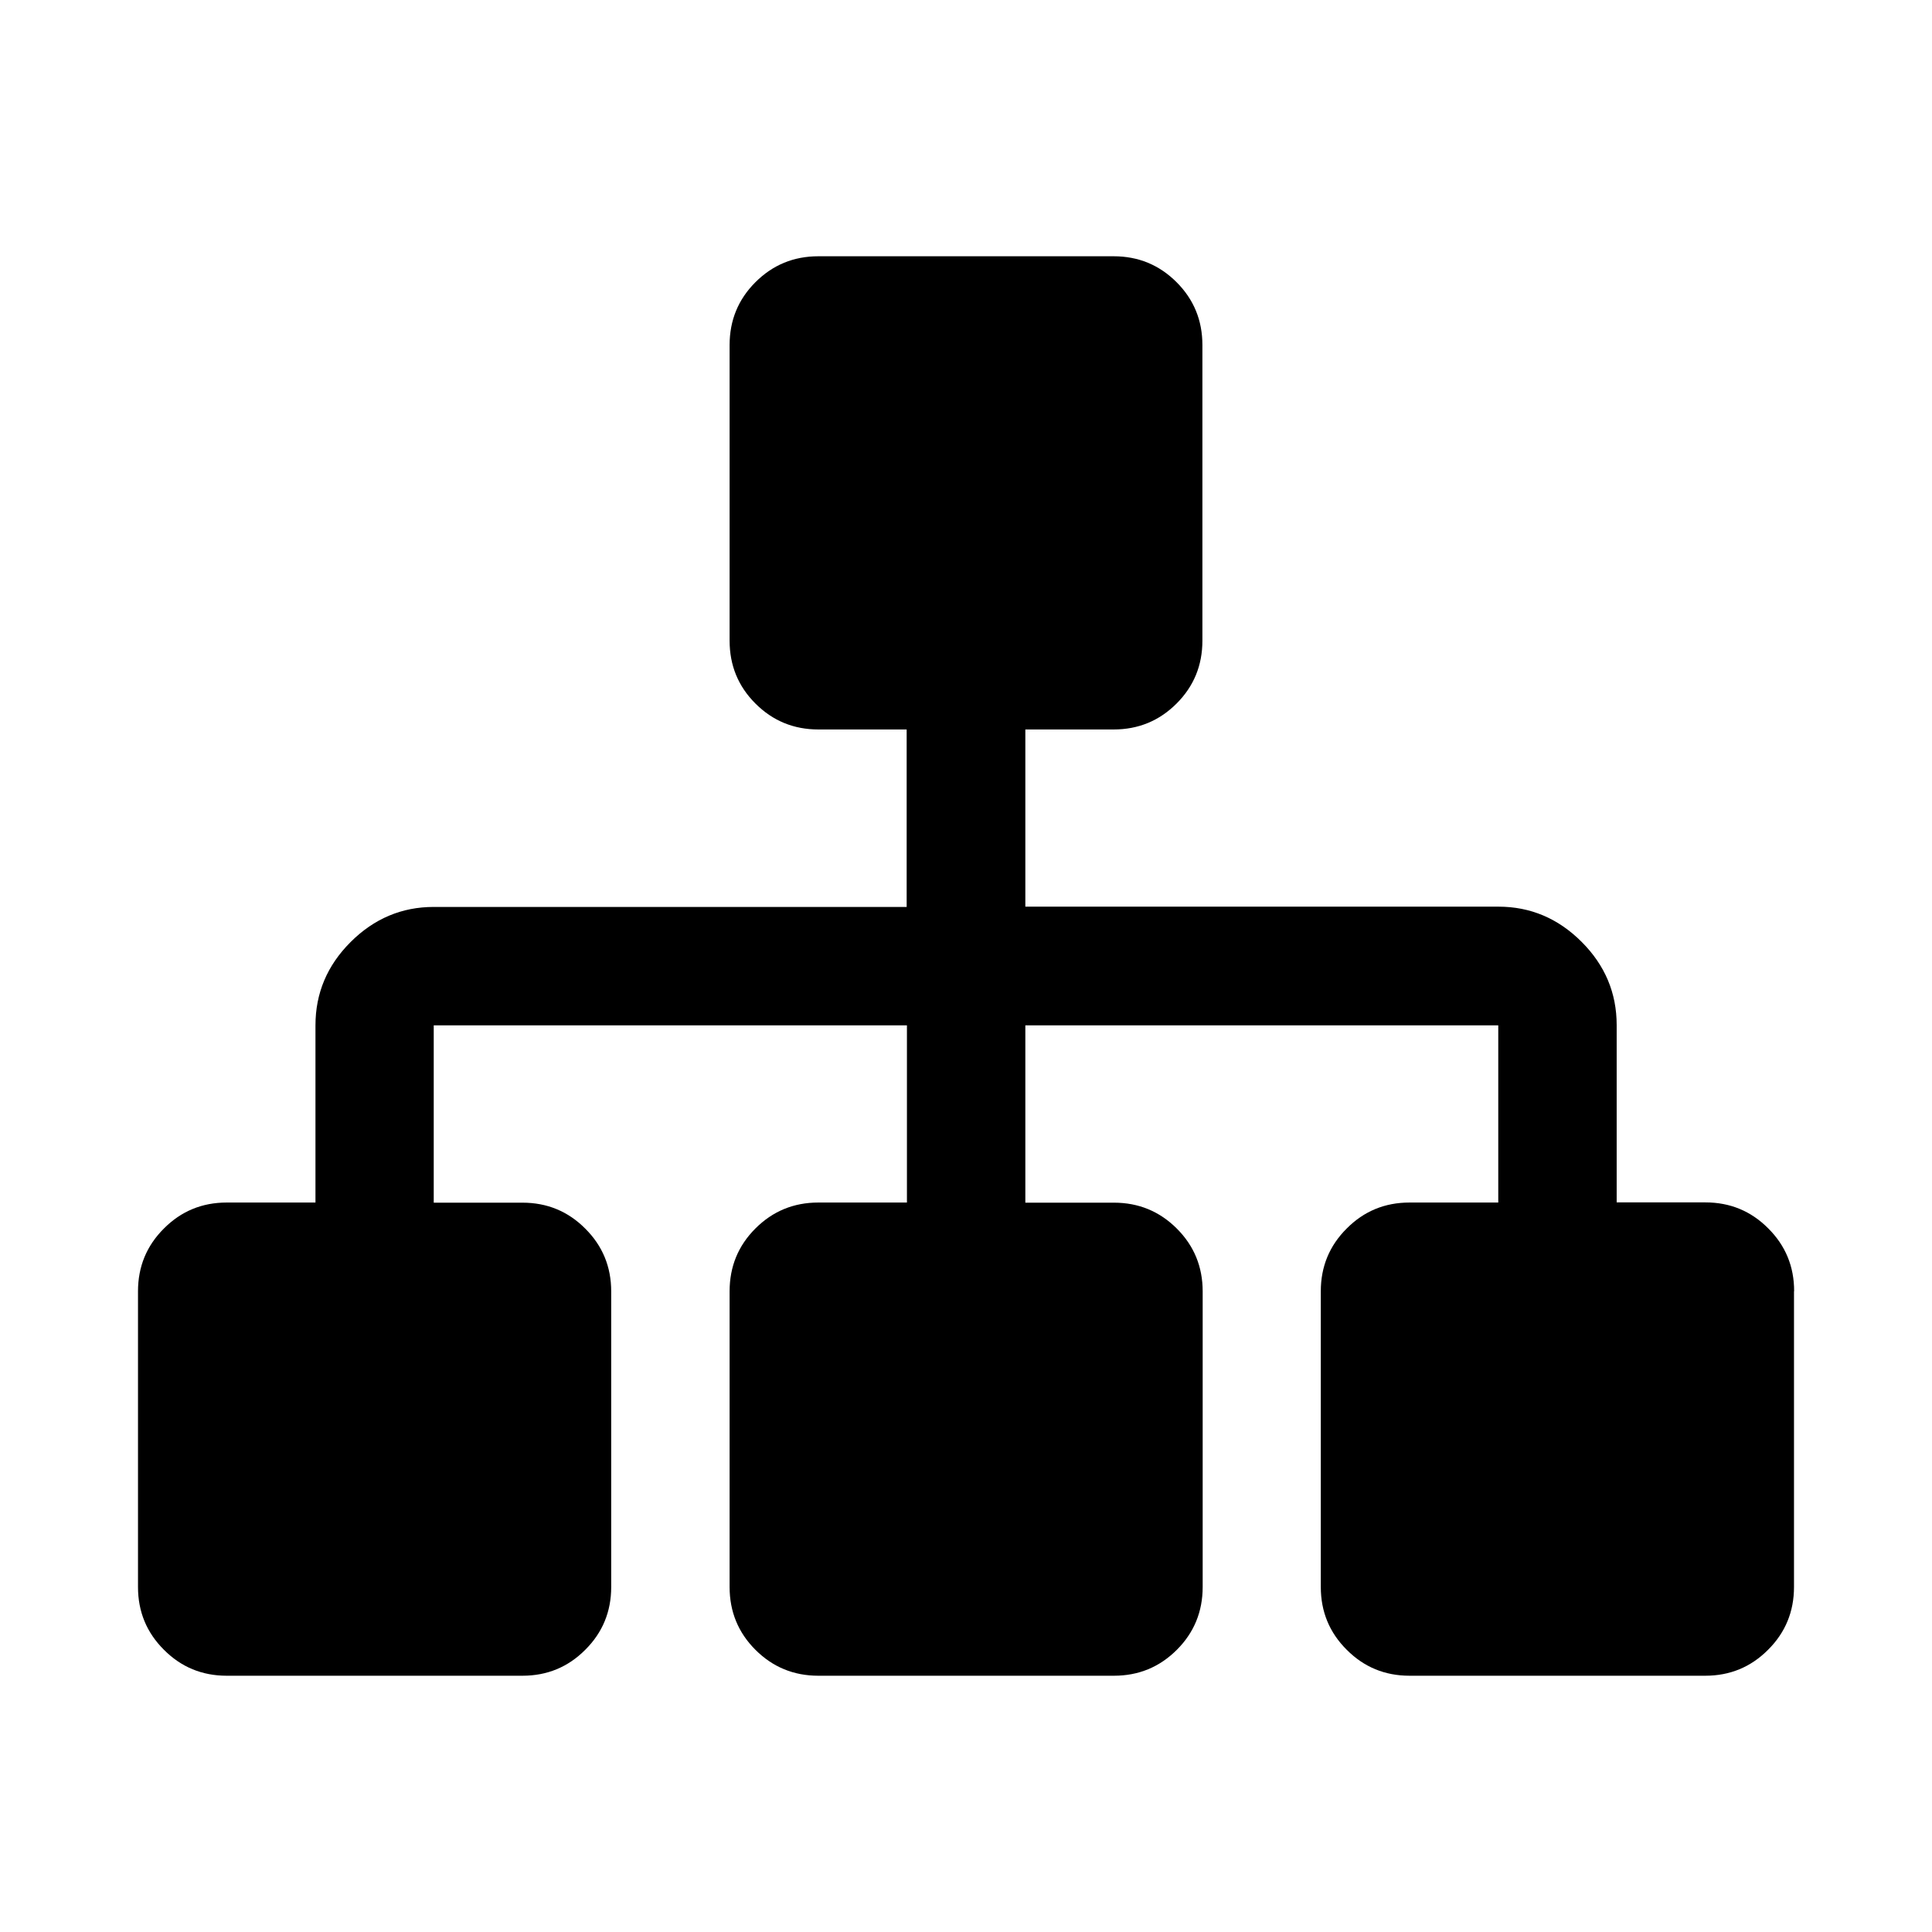 <svg aria-hidden="true" xmlns="http://www.w3.org/2000/svg" viewBox="0 0 14 14" height="1em" width="1em">
  <path d="M13 9.357V11.5q0 .268-.188.455-.187.188-.455.188h-2.143q-.268 0-.455-.188-.188-.187-.188-.455V9.357q0-.268.188-.455.187-.188.455-.188h.643V7.43H7.43v1.285h.642q.268 0 .456.188.187.187.187.455V11.5q0 .268-.187.455-.188.188-.456.188H5.93q-.268 0-.456-.188-.187-.187-.187-.455V9.357q0-.268.187-.455.188-.188.456-.188h.642V7.43H3.143v1.285h.643q.268 0 .455.188.188.187.188.455V11.5q0 .268-.188.455-.187.188-.455.188H1.643q-.268 0-.455-.188Q1 11.768 1 11.5V9.357q0-.268.188-.455.187-.188.455-.188h.643V7.43q0-.349.254-.603.255-.255.603-.255H6.57V5.286h-.64q-.268 0-.456-.188-.187-.187-.187-.455V2.5q0-.268.187-.455.188-.188.456-.188h2.14q.268 0 .456.188.187.187.187.455v2.143q0 .268-.187.455-.188.188-.456.188h-.64V6.57h3.428q.348 0 .603.255.254.254.254.603v1.285h.643q.268 0 .455.188.188.187.188.455z"/>
</svg>
